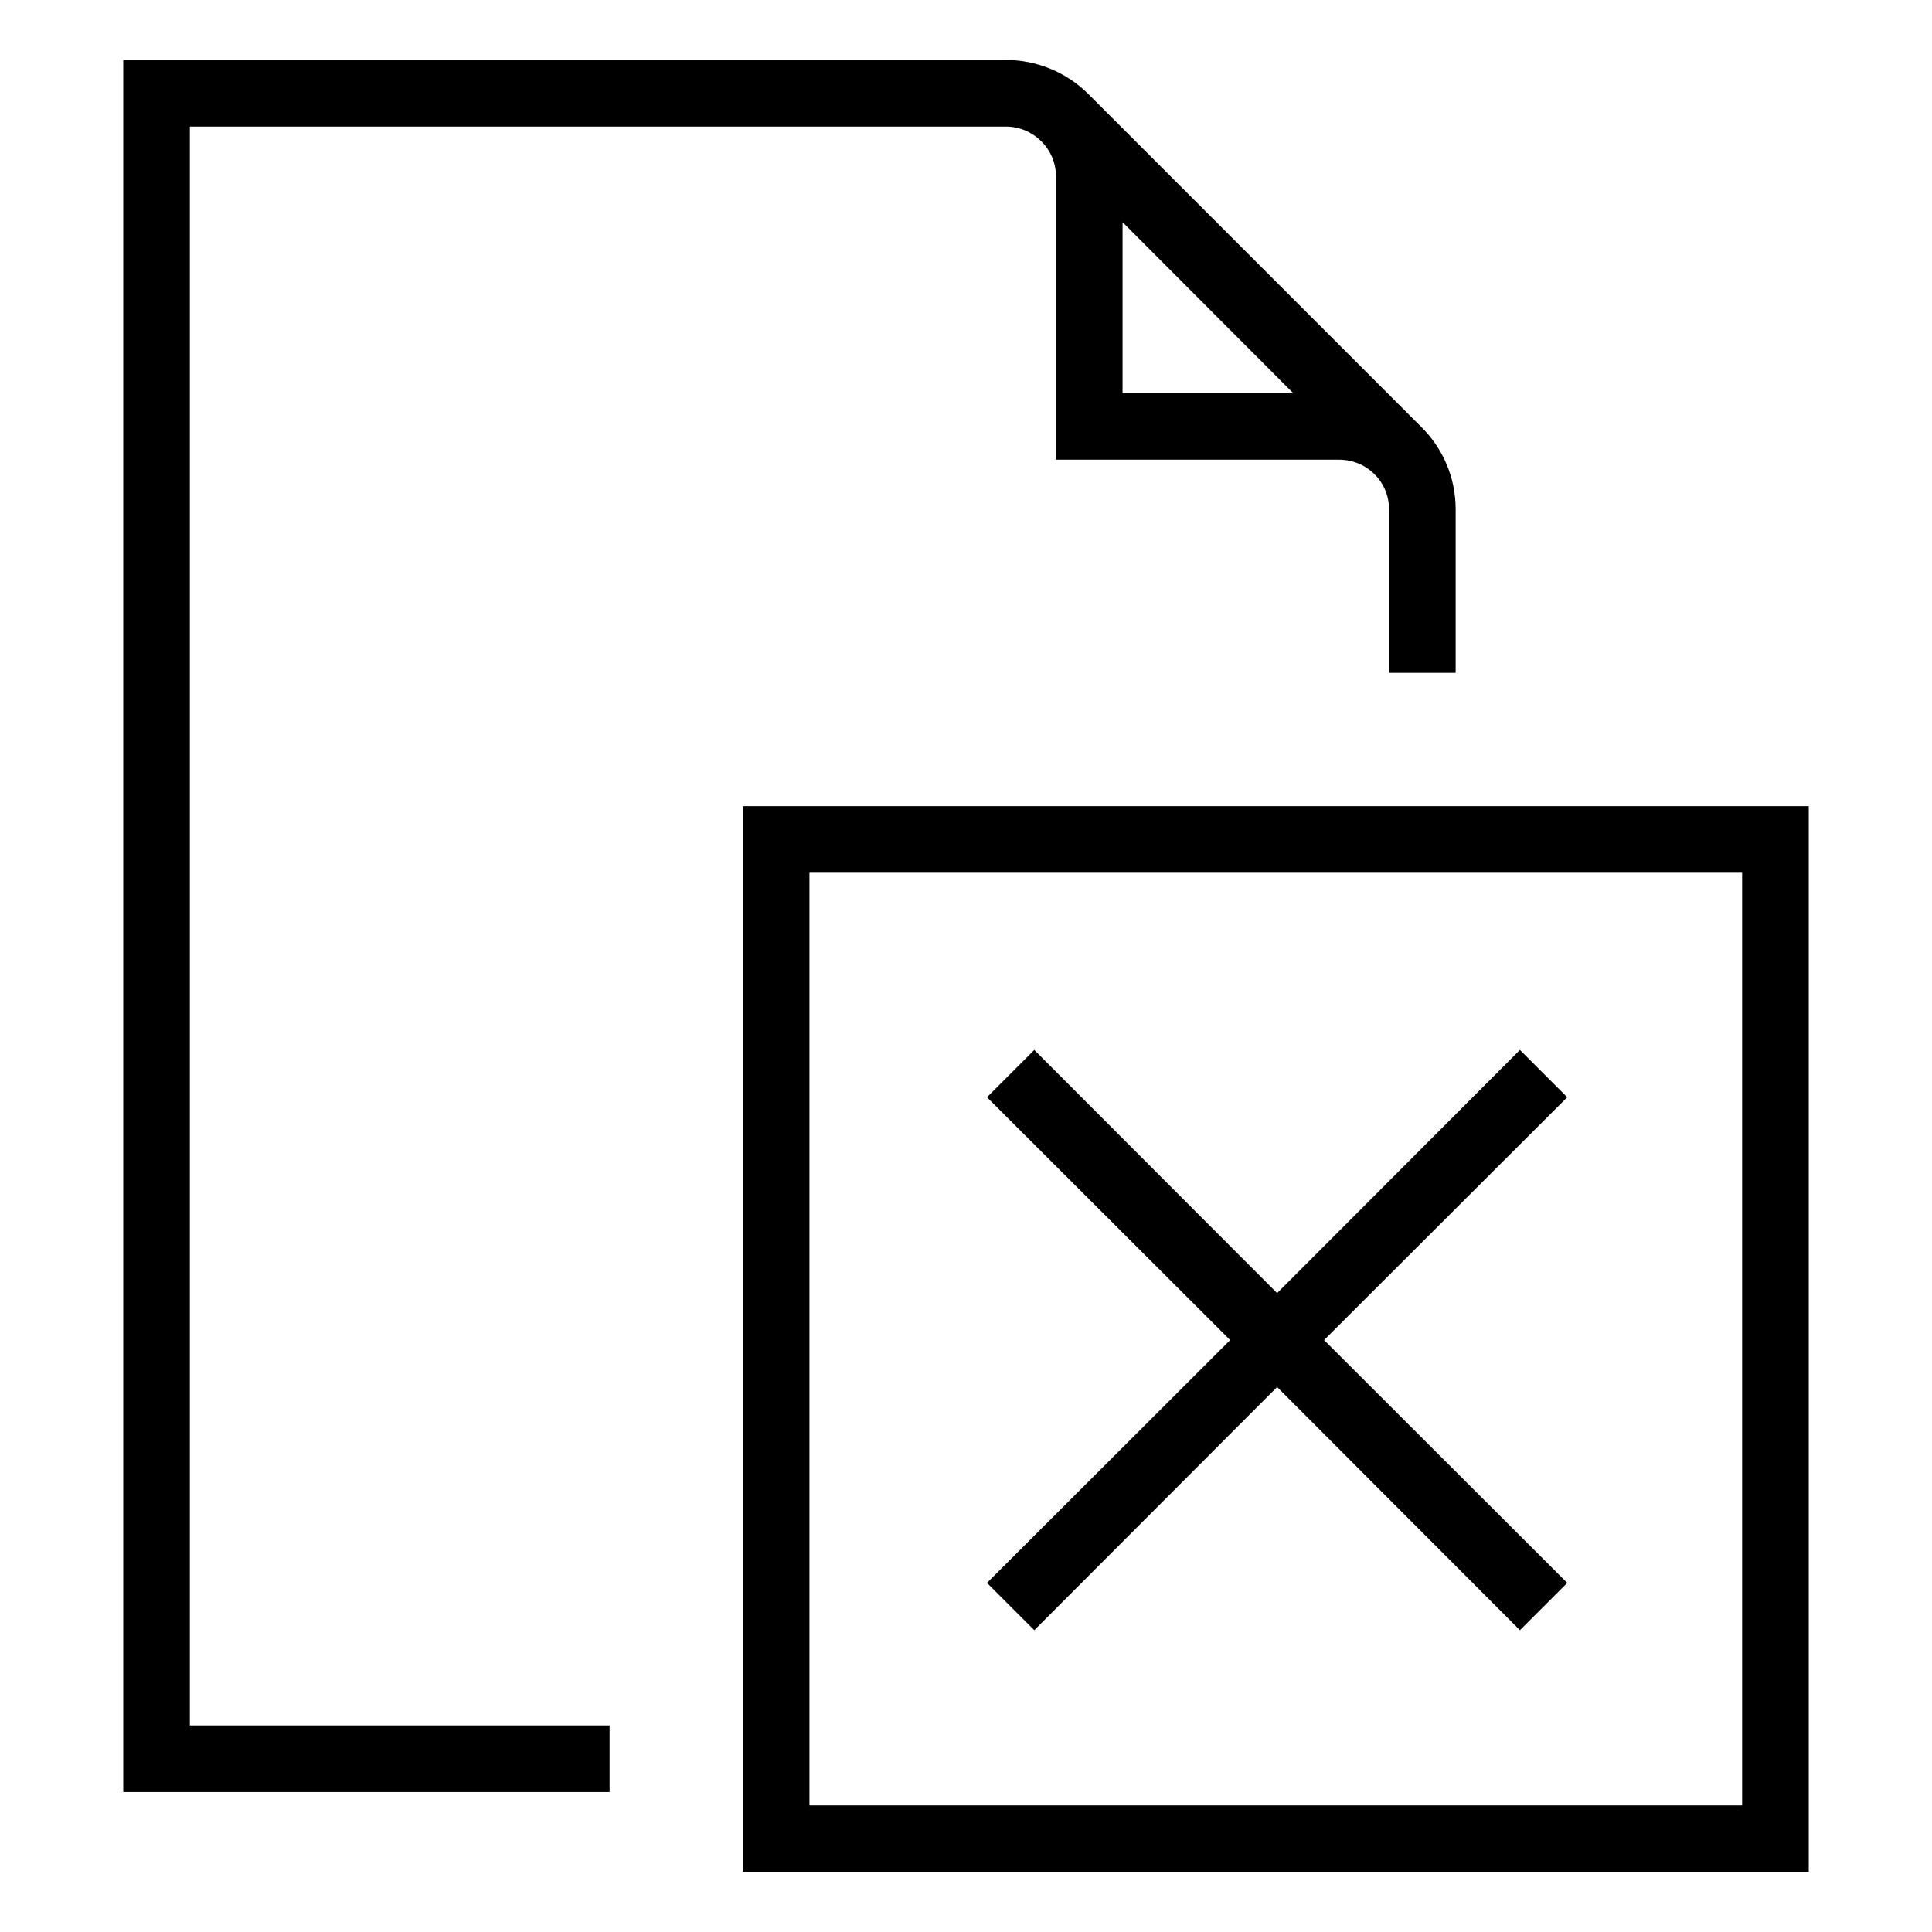 <?xml version="1.0" encoding="utf-8"?>
<!-- Generator: Adobe Illustrator 19.2.1, SVG Export Plug-In . SVG Version: 6.00 Build 0)  -->
<svg version="1.1" id="Ebene_1" xmlns="http://www.w3.org/2000/svg" xmlns:xlink="http://www.w3.org/1999/xlink" x="0px" y="0px"
	 width="580px" height="580px" viewBox="0 0 580 580" style="enable-background:new 0 0 580 580;" xml:space="preserve">
<g>
	<path d="M57,38h245c8.2,0,15,6.7,15,14.9V138h85c8.3,0,15,6.6,15,14.9V202h20v-49.1c0-9.6-3.9-18.4-10.3-24.7l-100-100
		C320.4,21.9,311.5,18,302,18H37v520h146v-20H57V38z M337,66.7l51.2,51.3H337V66.7z"/>
	<path d="M223,242v320h320V242H223z M523,542H243V262h280V542z"/>
	<polygon points="310.5,489.4 383.4,416.4 456.3,489.4 470.5,475.2 397.5,402.3 470.5,329.4 456.3,315.2 383.4,388.2 310.5,315.2 
		296.3,329.4 369.3,402.3 296.3,475.2 	"/>
</g>
</svg>
